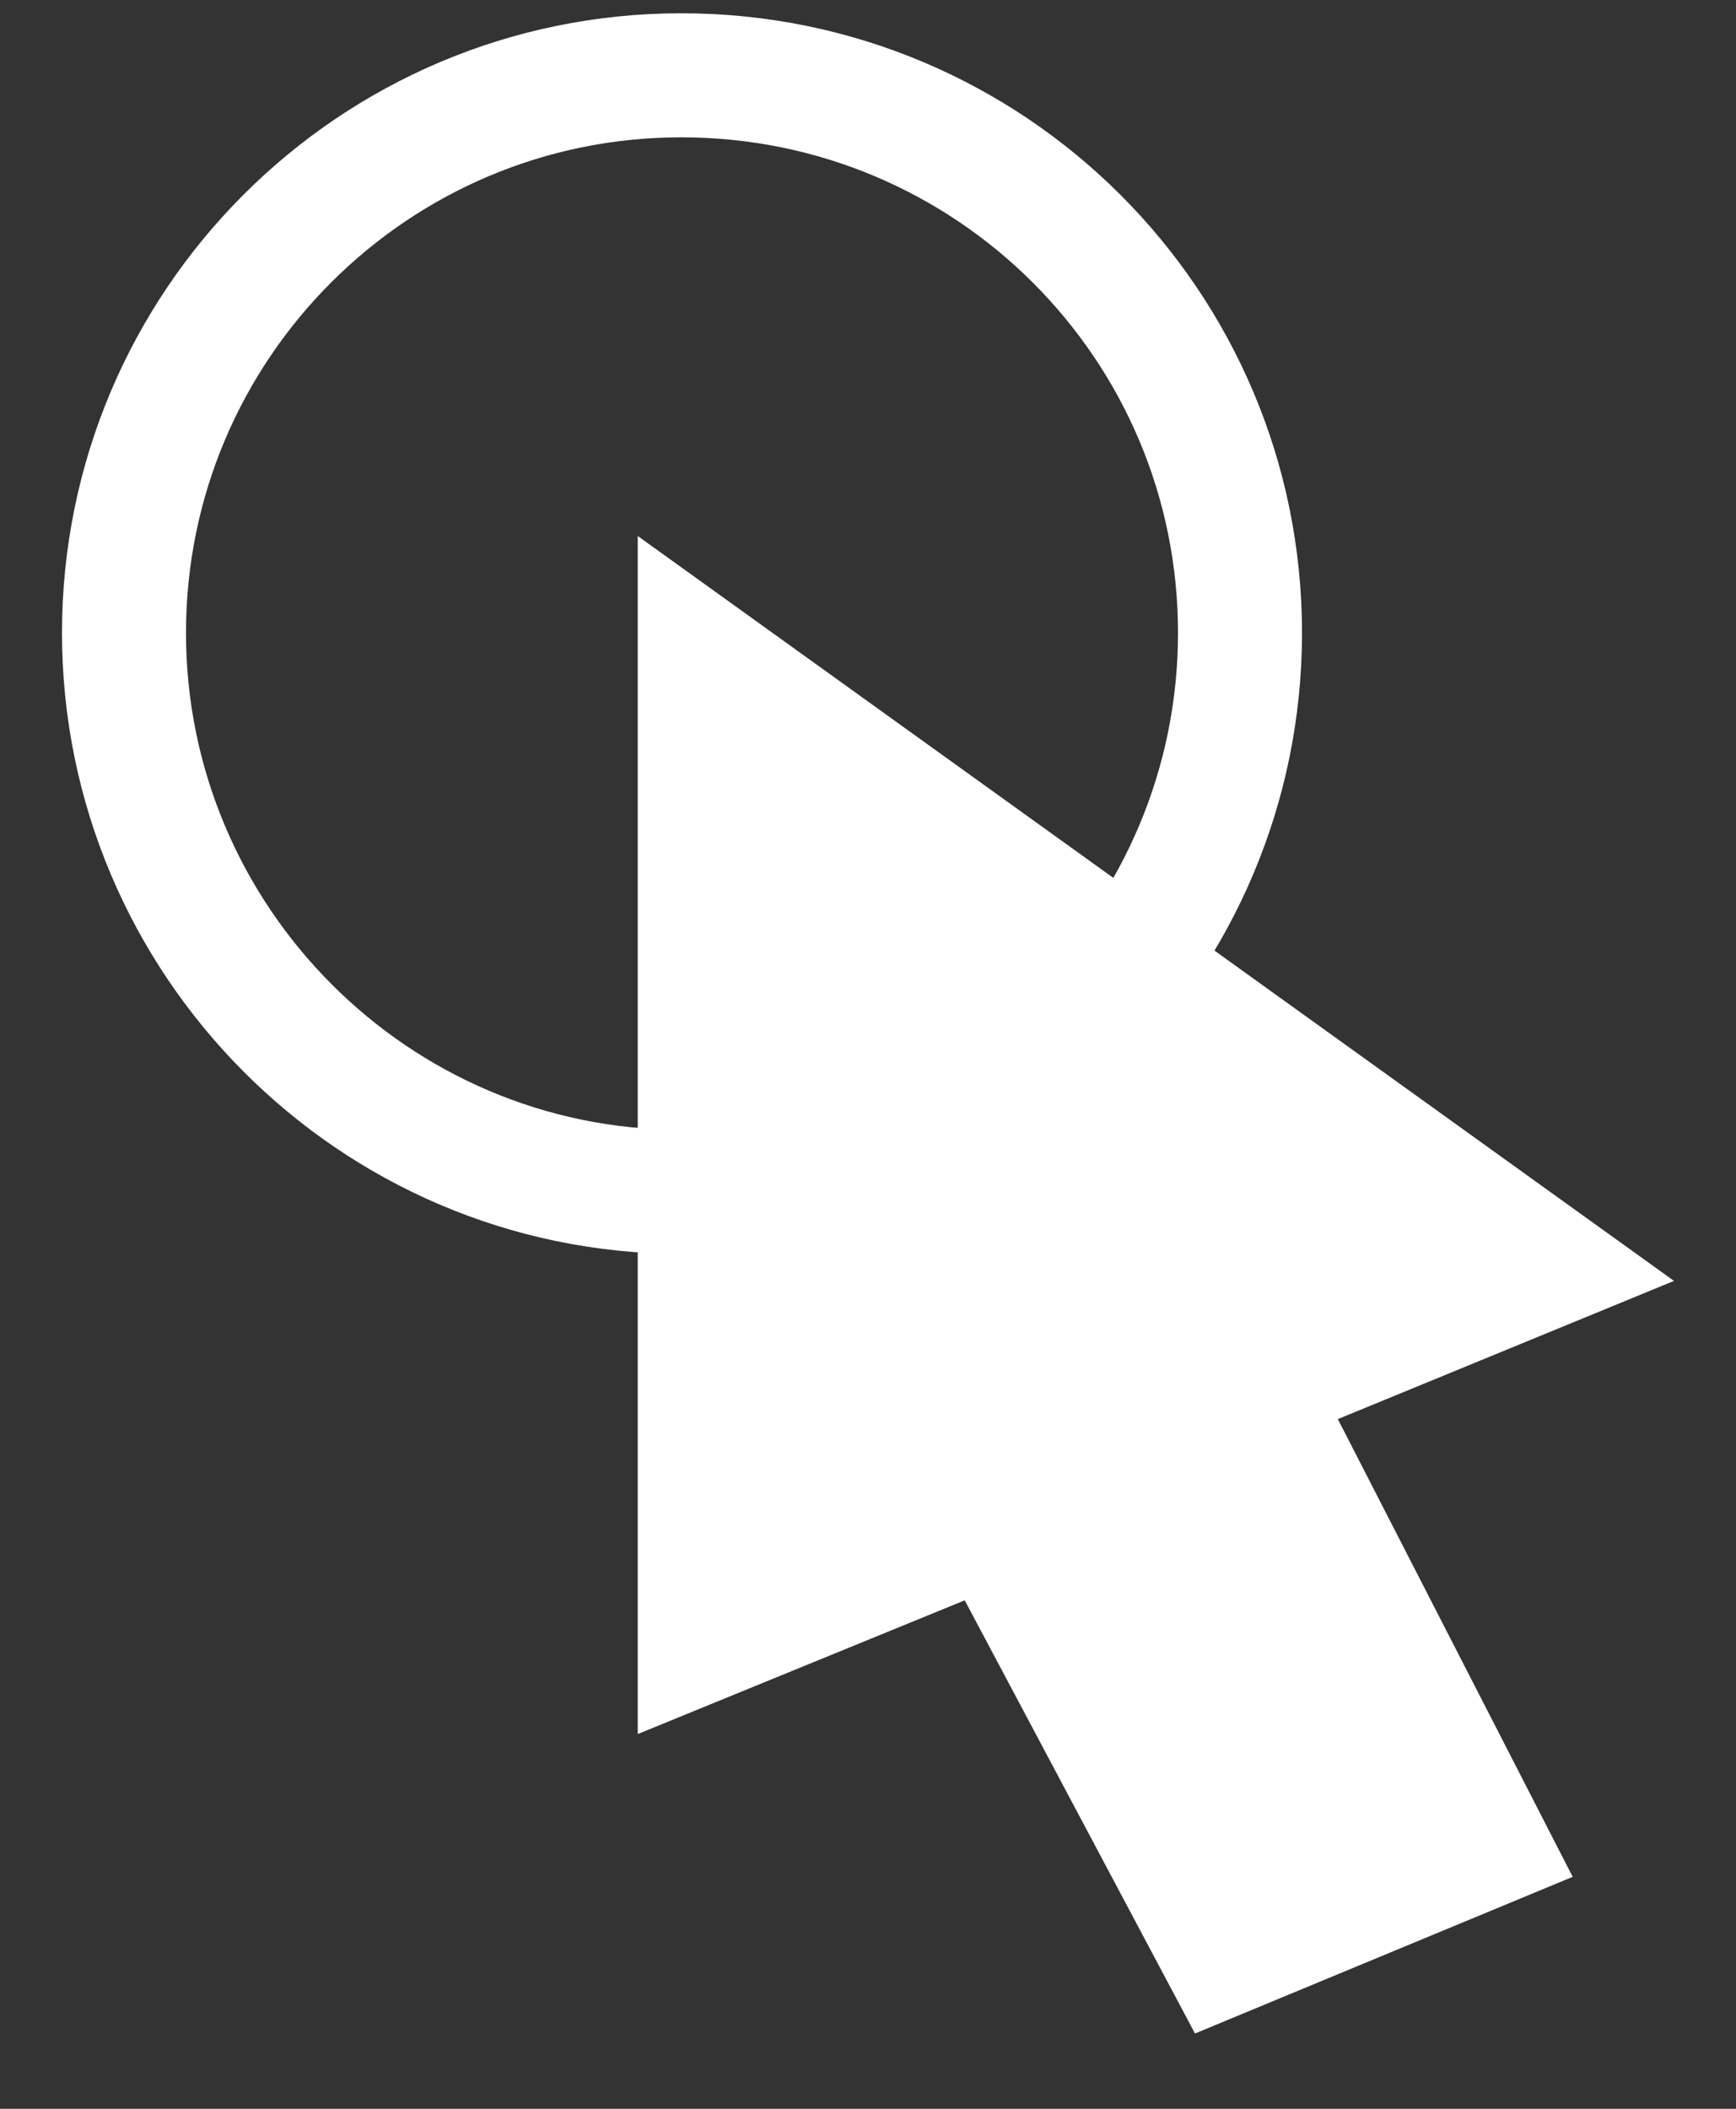 <?xml version="1.0" encoding="utf-8"?>
<!-- Generator: Adobe Illustrator 16.2.0, SVG Export Plug-In . SVG Version: 6.00 Build 0)  -->
<!DOCTYPE svg PUBLIC "-//W3C//DTD SVG 1.1//EN" "http://www.w3.org/Graphics/SVG/1.1/DTD/svg11.dtd">
<svg version="1.1" id="selecticon" xmlns:x="http://ns.adobe.com/Extensibility/1.0/" xmlns:i="http://ns.adobe.com/AdobeIllustrator/10.0/" xmlns:graph="http://ns.adobe.com/Graphs/1.0/"
	 xmlns="http://www.w3.org/2000/svg" xmlns:xlink="http://www.w3.org/1999/xlink" xmlns:a="http://ns.adobe.com/AdobeSVGViewerExtensions/3.0/"
	 x="0px" y="0px" width="14px" height="17px" viewBox="0 0 14 17" enable-background="new 0 0 14 17" xml:space="preserve">
<rect x="0" y="0" width="14" height="17" fill="#333333" stroke="none"/>
<g>
	
		<path fill-rule="evenodd" clip-rule="evenodd" fill="none" stroke="#FFFFFF" stroke-linecap="round" stroke-linejoin="round" stroke-miterlimit="10" d="
		M1,5.102C1,2.62,3.013,0.607,5.494,0.607C7.987,0.607,10,2.62,10,5.102c0,2.479-2.013,4.506-4.506,4.506
		C3.013,9.607,1,7.58,1,5.102z"/>
	<polyline fill="#FFFFFF" points="5.143,4.321 5.143,13.979 7.78,12.901 9.637,16.393 12.683,15.13 10.789,11.44 13.5,10.326 	"/>
</g>
</svg>
